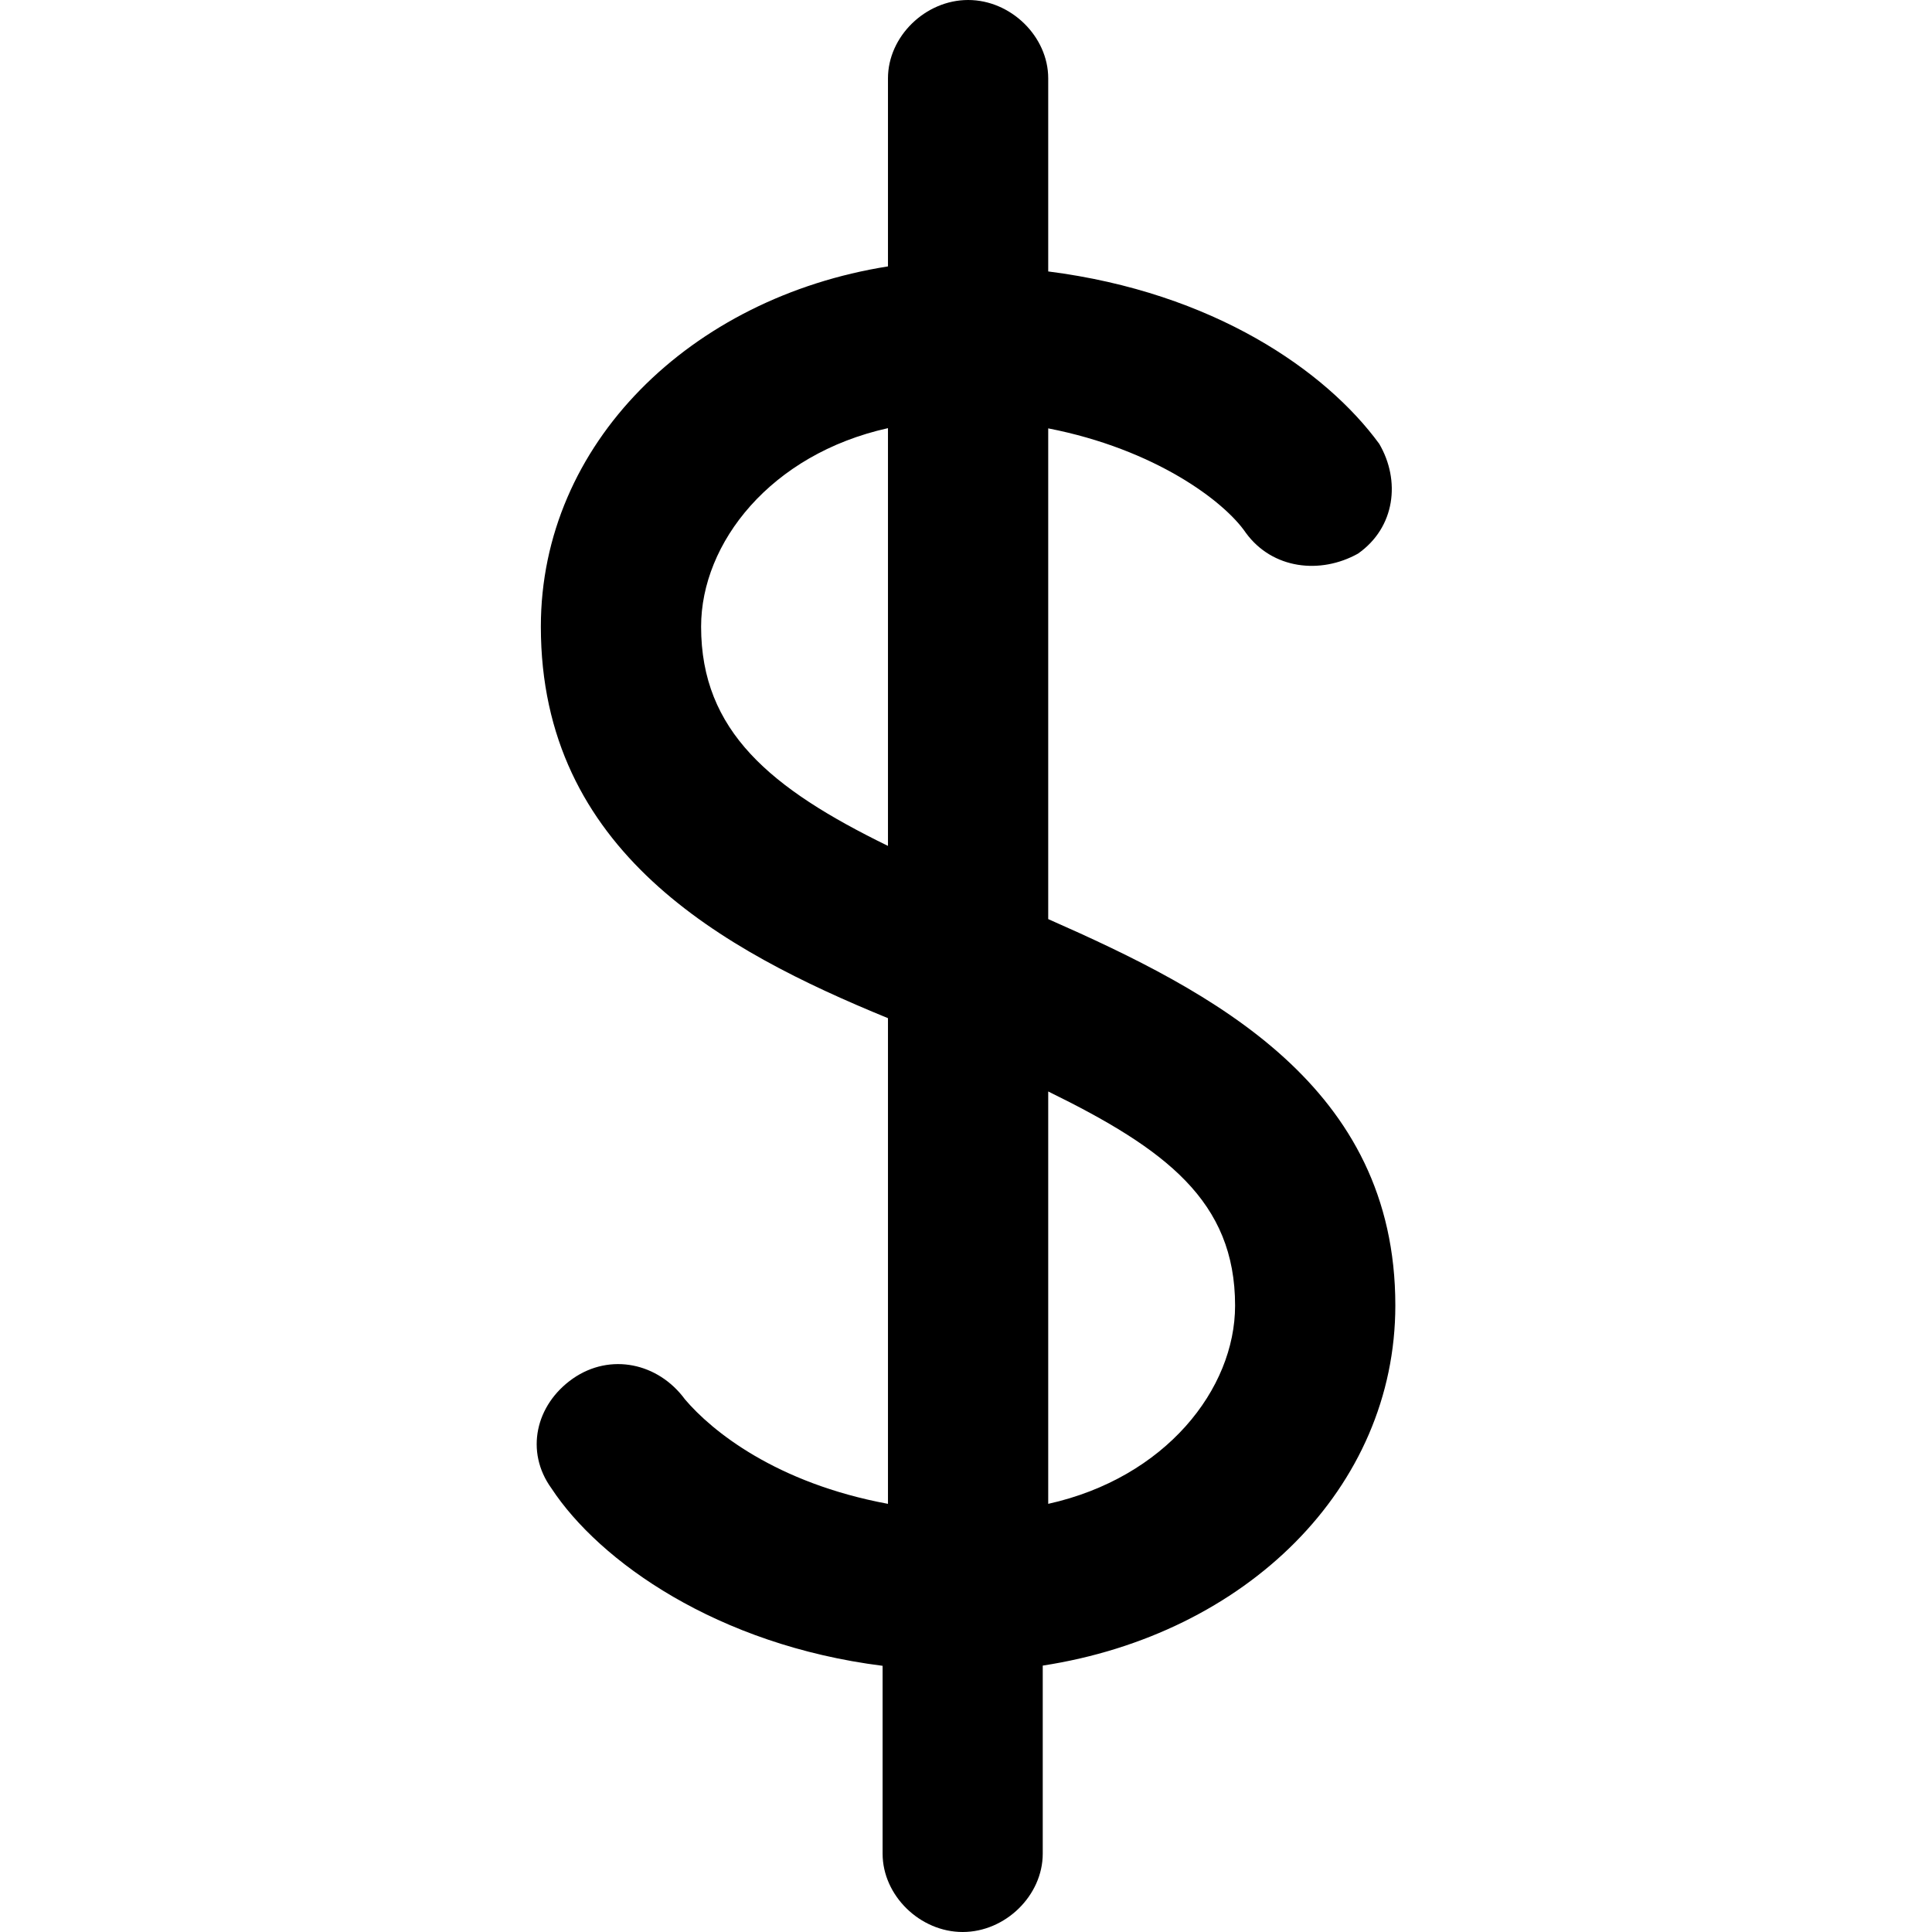 <svg width="18" height="18" viewBox="0 0 18 18" fill="none" xmlns="http://www.w3.org/2000/svg">
  <path d="M13 12.162C13 10.119 11.309 9.243 9.766 8.563V3.991C10.761 4.185 11.408 4.671 11.607 4.964C11.855 5.304 12.302 5.353 12.652 5.158C13 4.914 13.05 4.477 12.85 4.135C12.353 3.455 11.307 2.725 9.766 2.529V0.73C9.766 0.34 9.418 0 9.02 0C8.621 0 8.273 0.34 8.273 0.73V2.482C6.433 2.773 5.039 4.135 5.039 5.838C5.039 7.93 6.73 8.854 8.273 9.486V14.011C7.228 13.817 6.631 13.331 6.382 13.038C6.133 12.698 5.686 12.601 5.337 12.844C4.989 13.088 4.89 13.525 5.138 13.867C5.585 14.547 6.682 15.326 8.223 15.52V17.27C8.223 17.66 8.571 18 8.969 18C9.367 18 9.715 17.66 9.715 17.27V15.518C11.607 15.227 13 13.865 13 12.162V12.162ZM6.532 5.838C6.532 5.059 7.179 4.232 8.273 3.989V7.881C7.179 7.347 6.532 6.811 6.532 5.838ZM9.766 14.011V10.169C10.86 10.705 11.507 11.191 11.507 12.164C11.507 12.941 10.86 13.768 9.766 14.011V14.011Z" fill="currentColor" />
</svg>
  